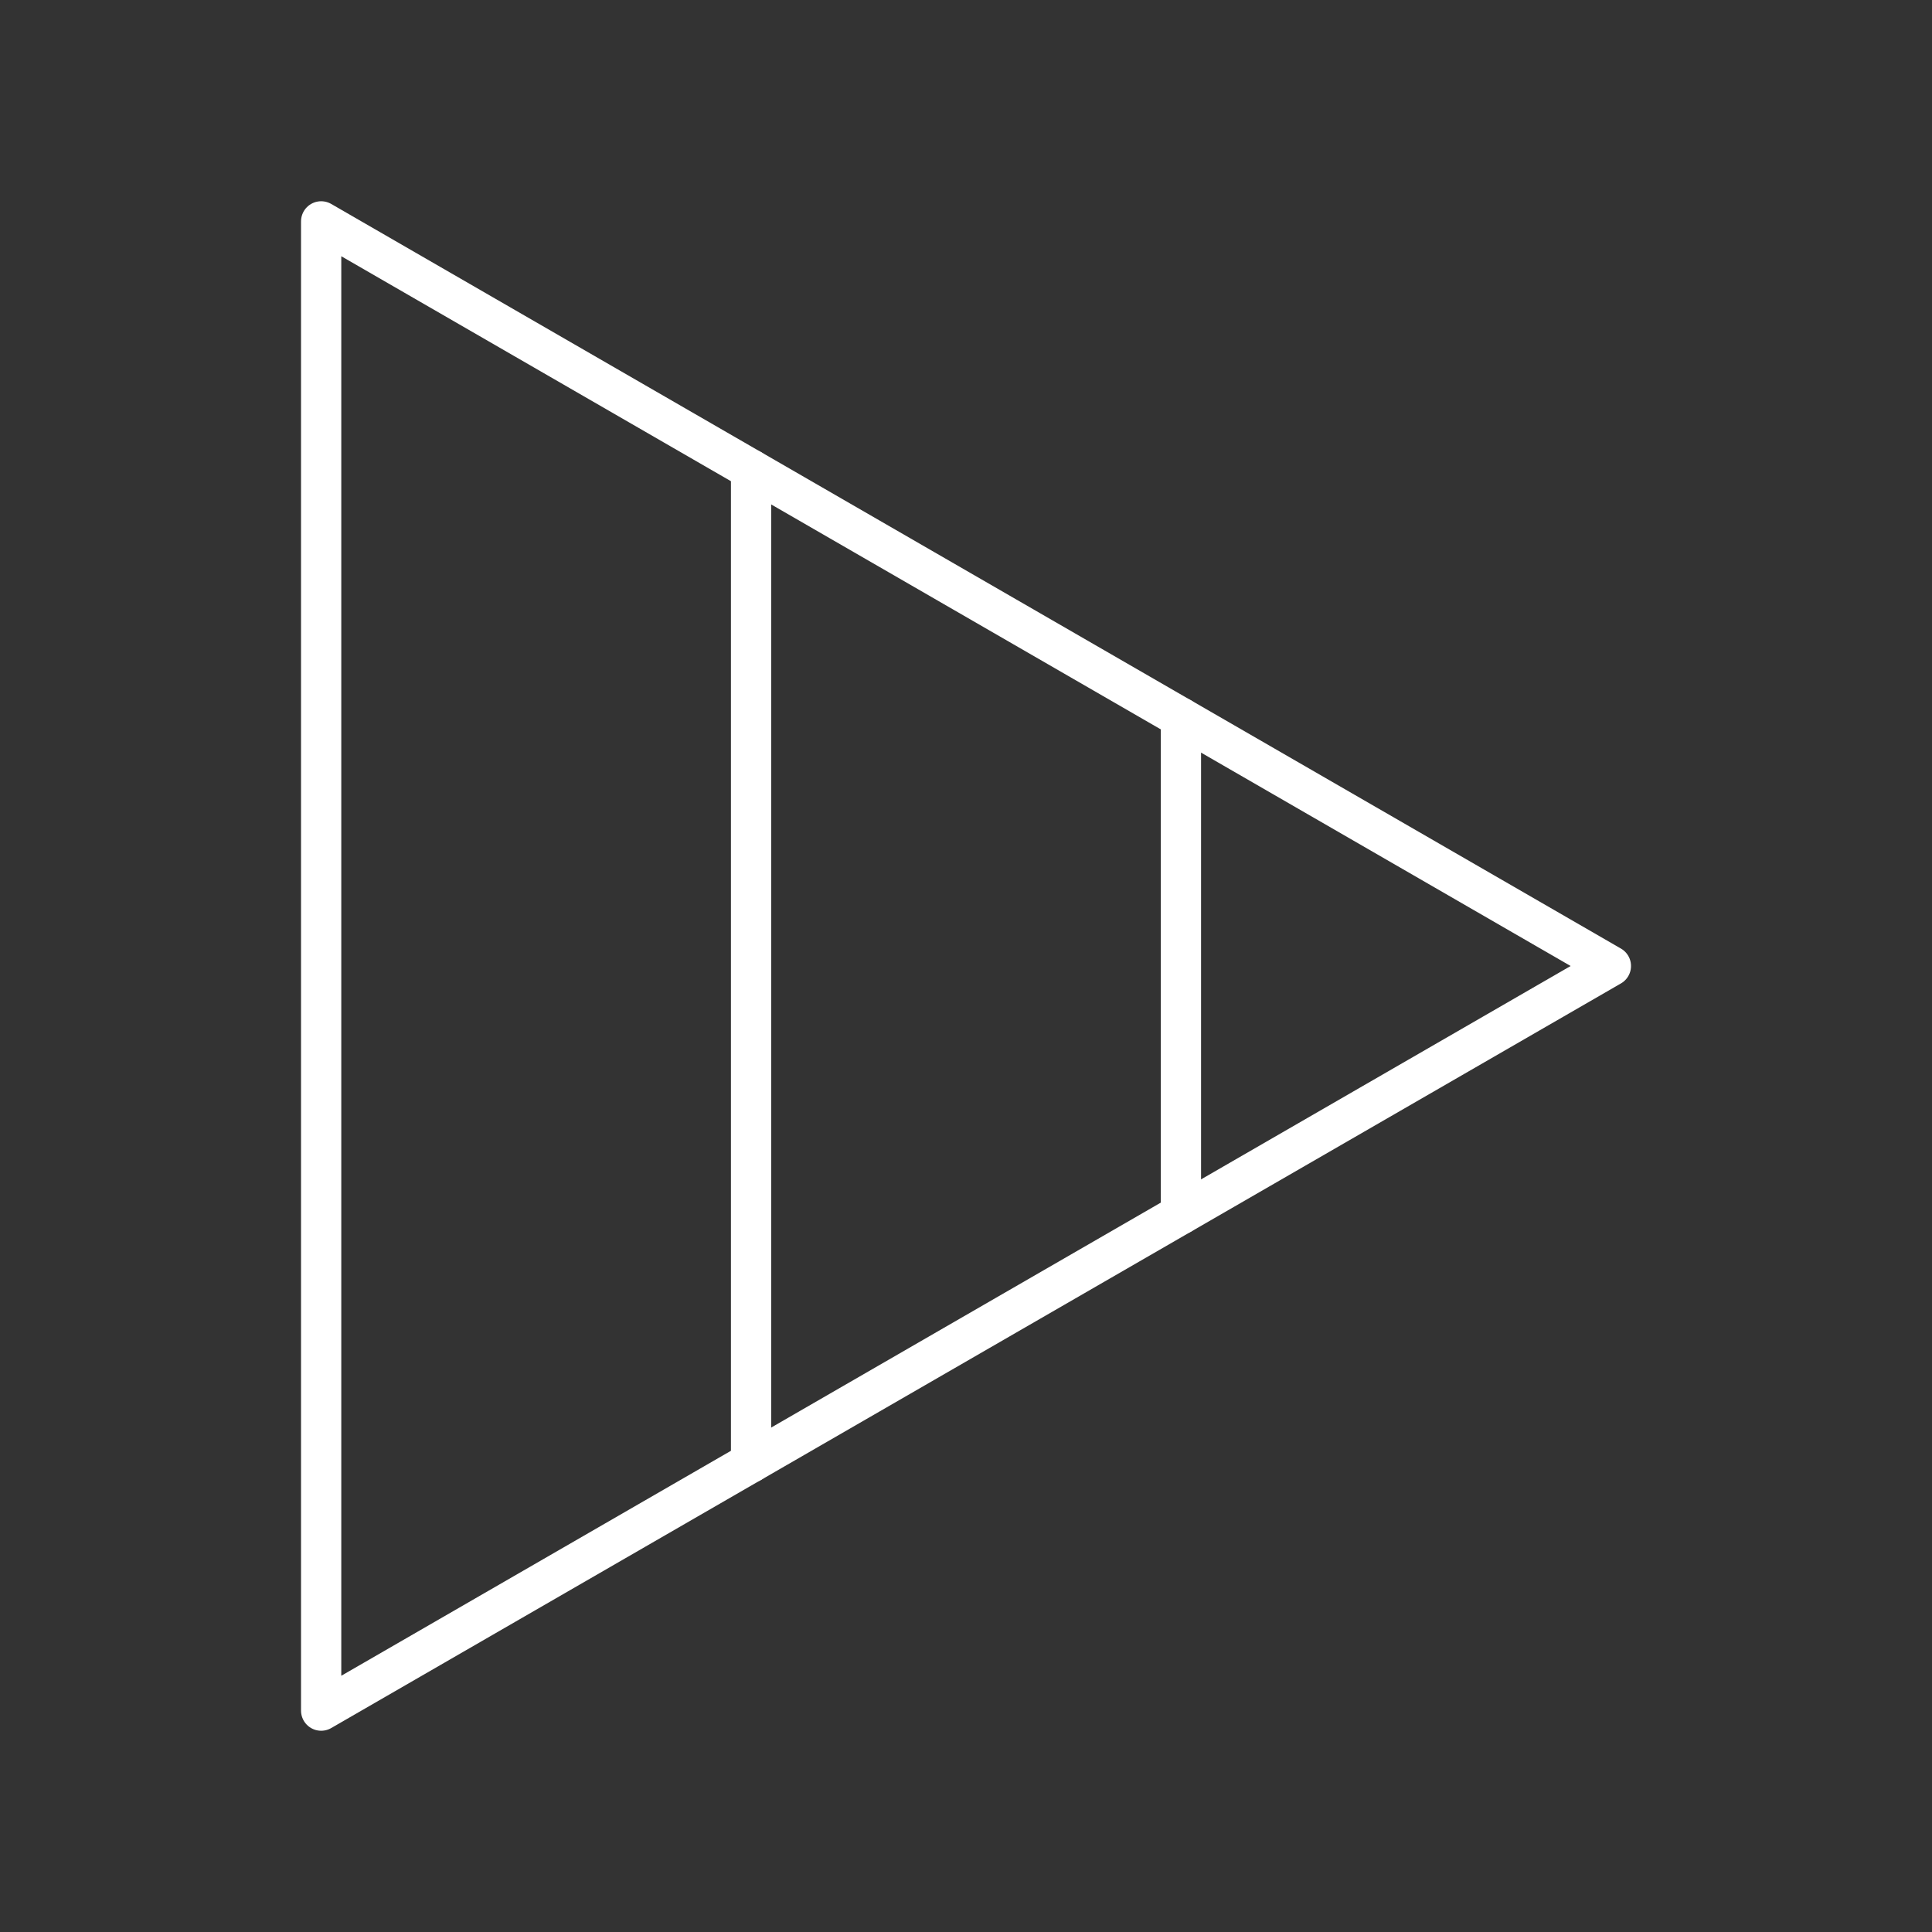 <?xml version="1.0" encoding="UTF-8"?><svg id="b" xmlns="http://www.w3.org/2000/svg" viewBox="0 0 48 48"><rect x="0" y="0" width="48" height="48" fill="#333333" stroke="none"/><defs><style>.c{fill:none;stroke:#fff;stroke-linecap:round;stroke-linejoin:round;}</style></defs><path class="c" d="M40.022,24L7.979,5.5v37l32.043-18.5Z"/><path class="c" d="M18.66,11.667v24.667"/><path class="c" d="M29.34,17.833v12.333"/></svg>
